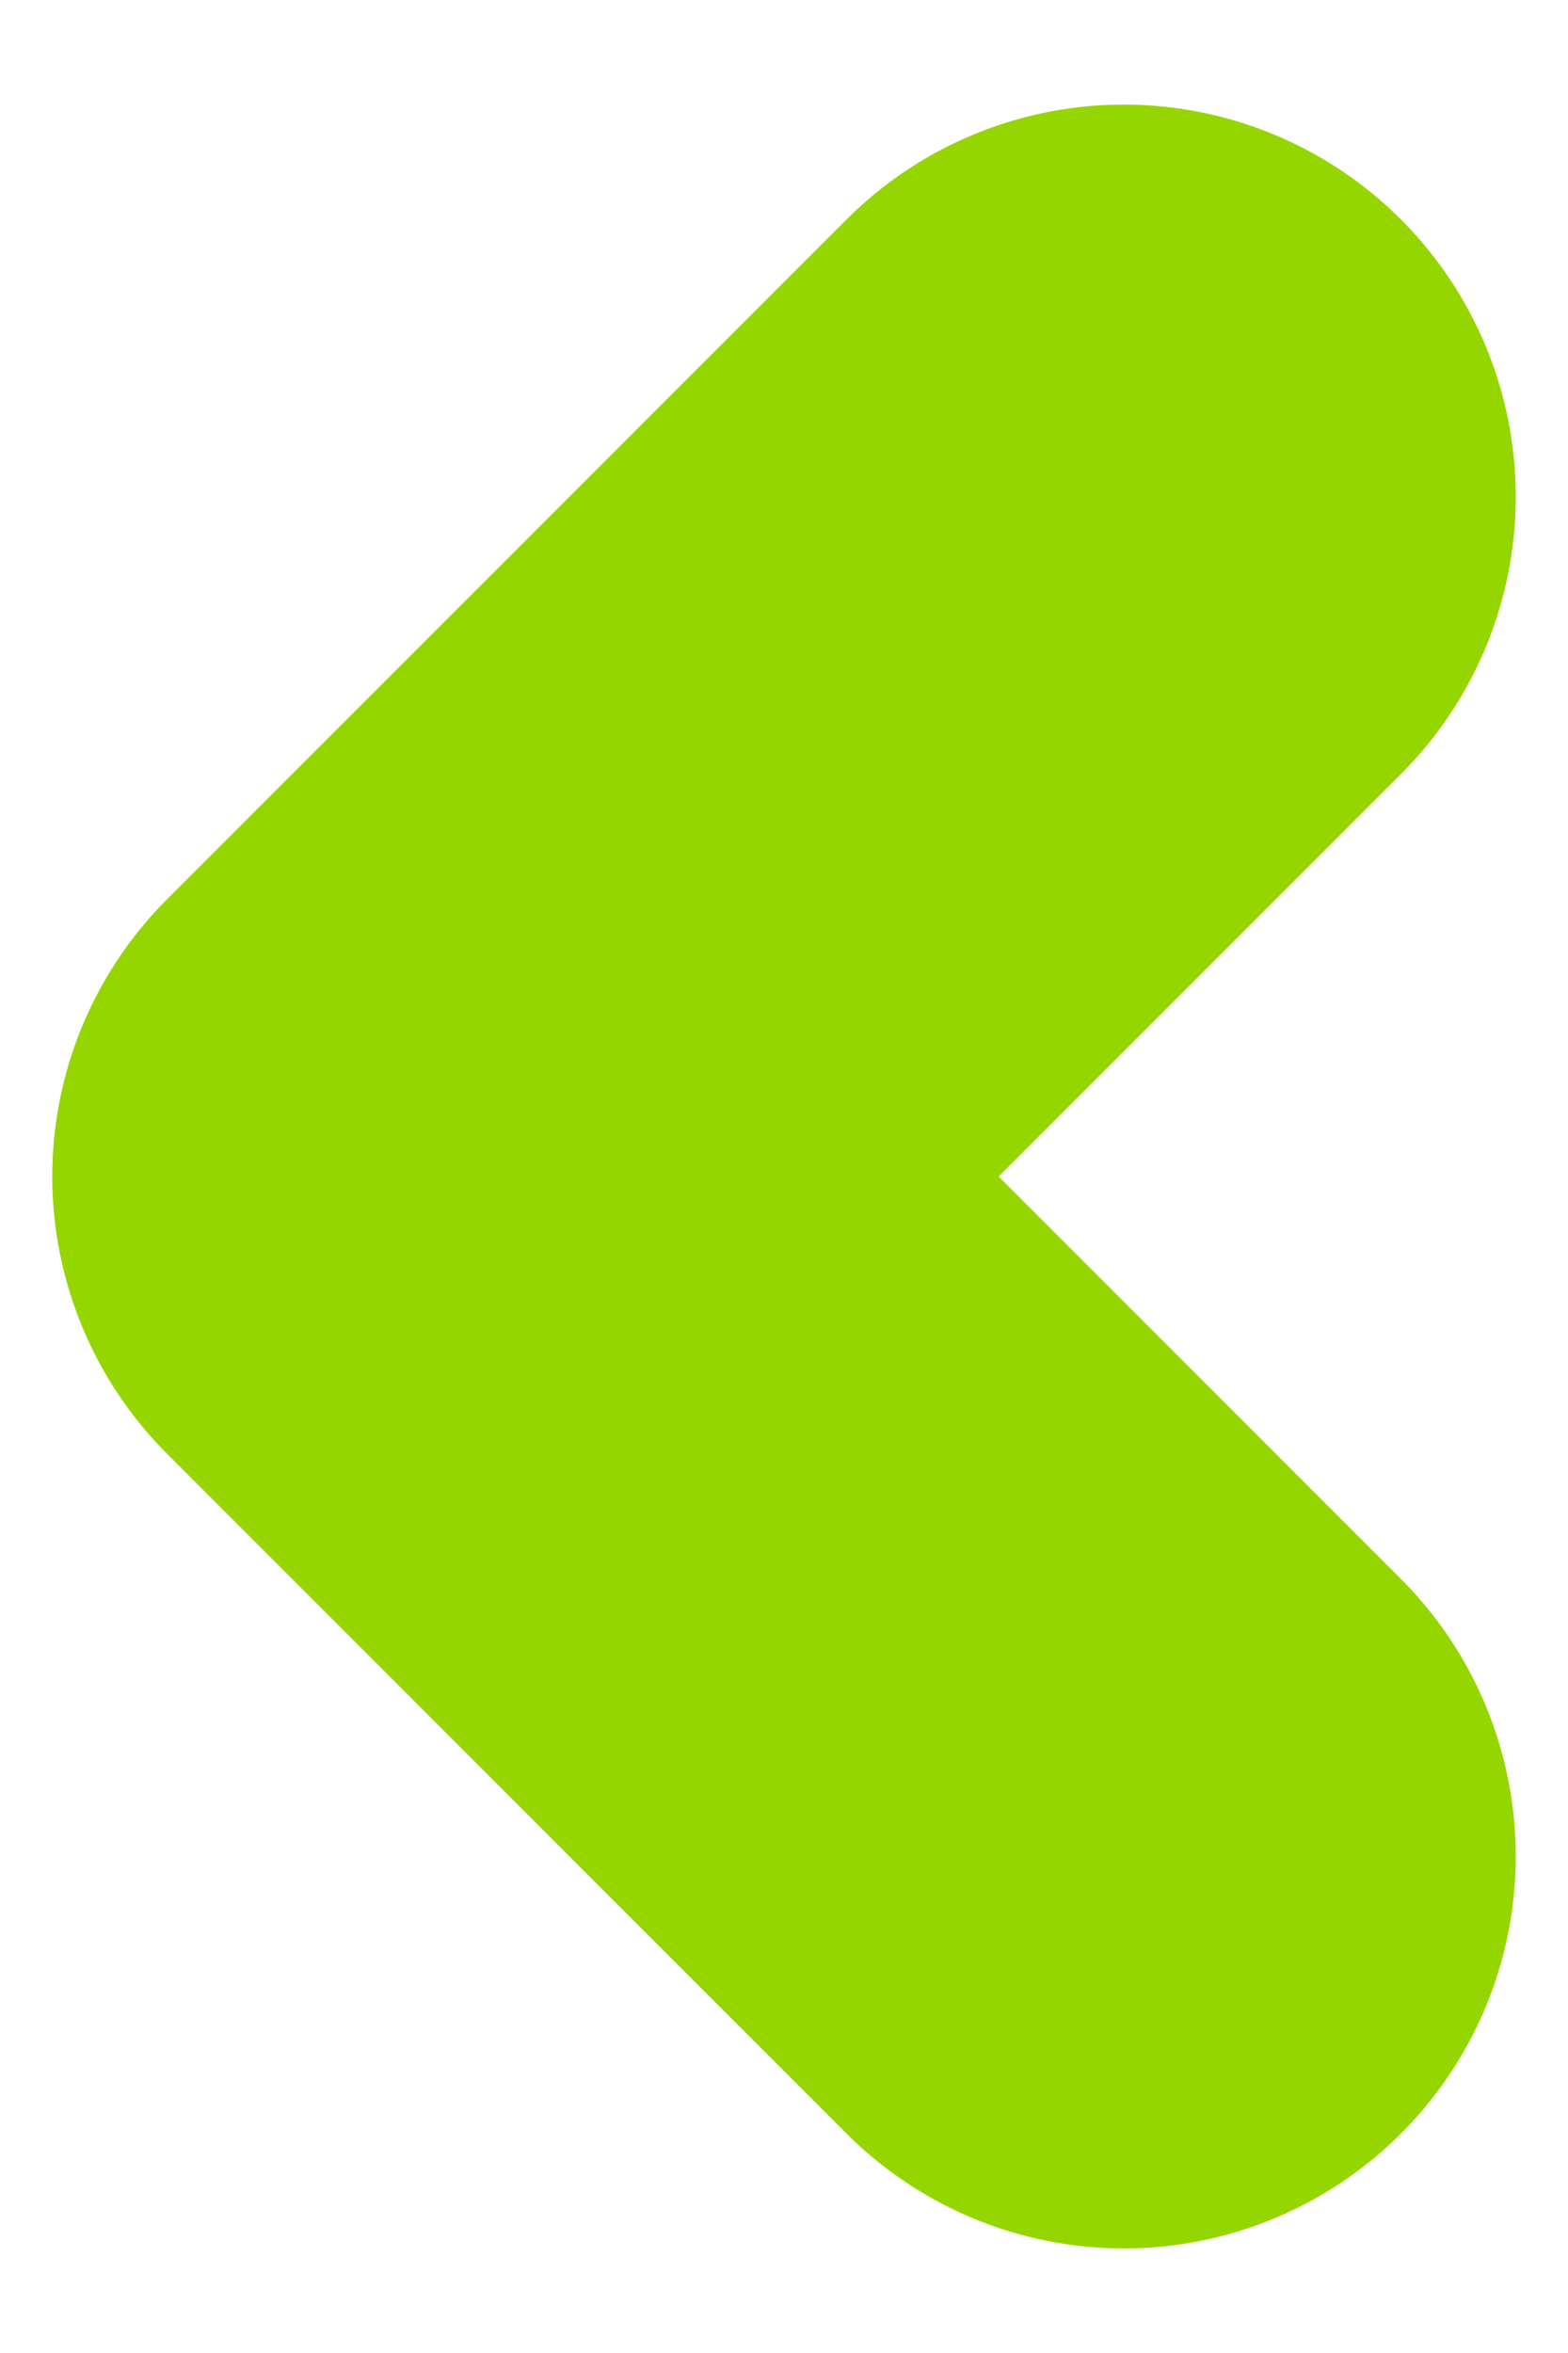 <?xml version="1.0" encoding="utf-8"?>
<!-- Generator: Adobe Illustrator 19.0.0, SVG Export Plug-In . SVG Version: 6.00 Build 0)  -->
<svg version="1.1" id="Layer_6" xmlns="http://www.w3.org/2000/svg" xmlns:xlink="http://www.w3.org/1999/xlink" x="0px" y="0px"
	 viewBox="-6 6 6 9" style="enable-background:new -6 6 6 9;" xml:space="preserve">
<style type="text/css">
	.st0{fill:none;stroke:#95D600;stroke-width:3;stroke-linecap:round;stroke-linejoin:round;stroke-miterlimit:10;}
</style>
<polyline id="XMLID_376_" class="st0" points="-1.7,13.1 -4.3,10.5 -1.7,7.9 "/>
</svg>
